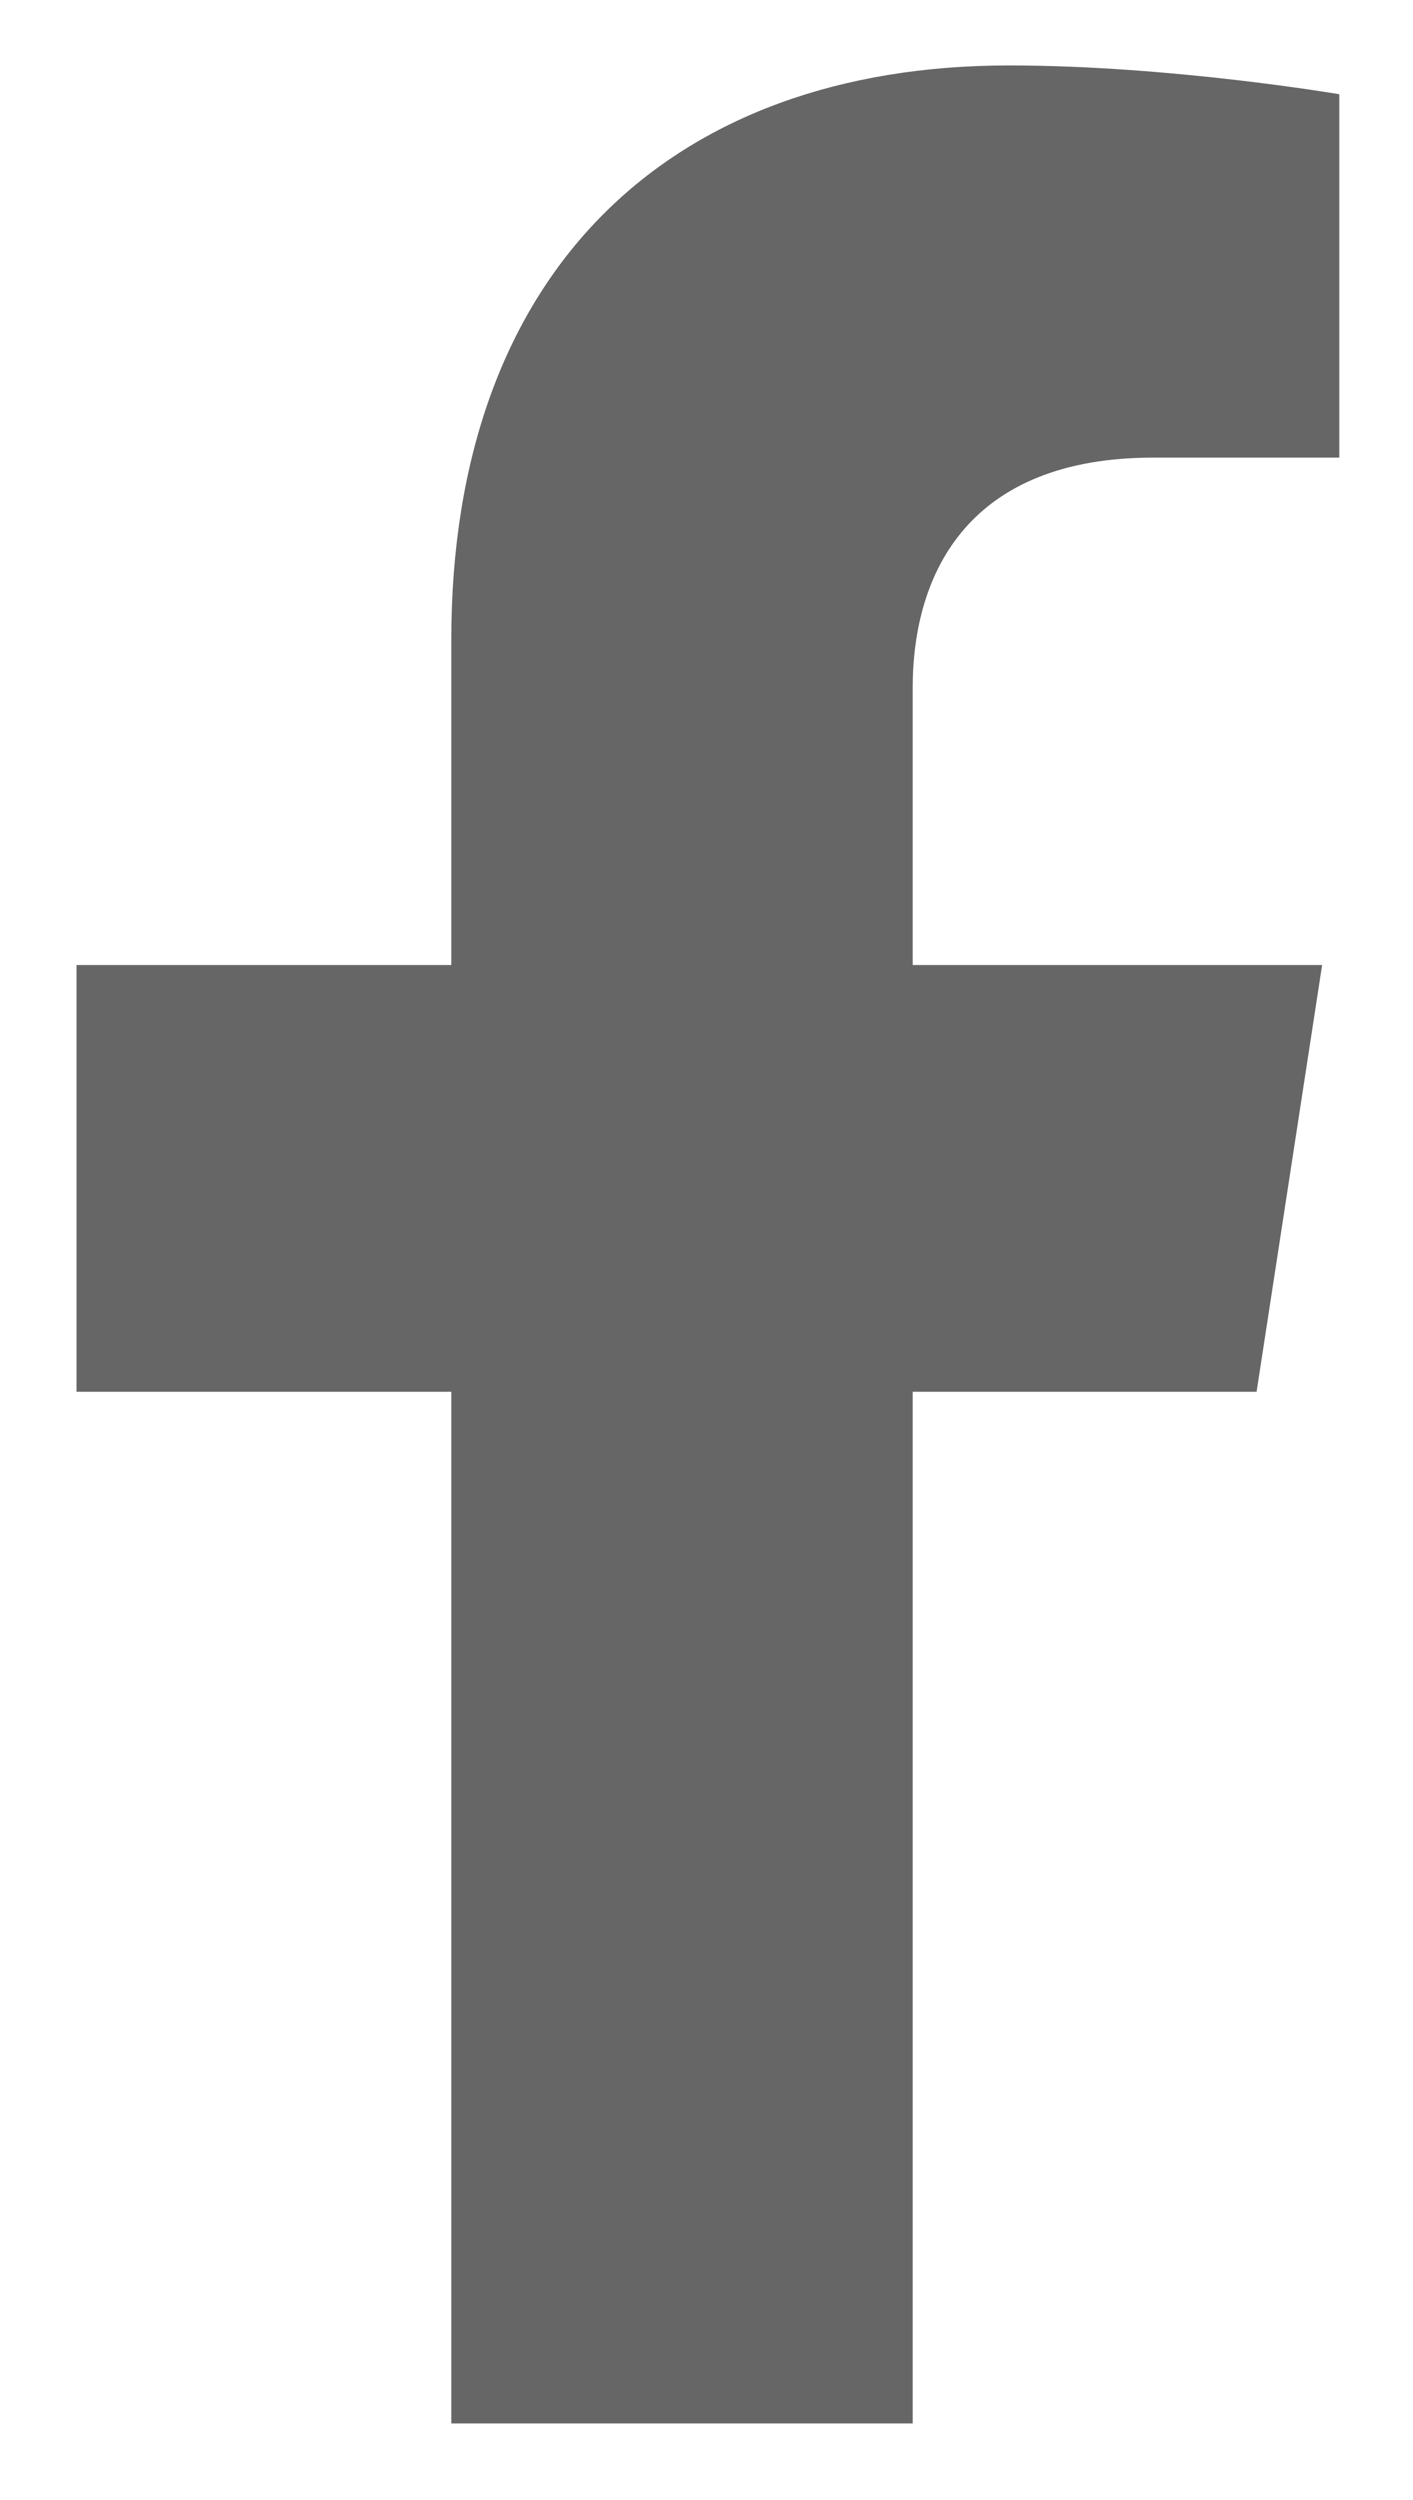 <?xml version="1.0" encoding="UTF-8" standalone="no"?><svg width='13' height='23' viewBox='0 0 13 23' fill='none' xmlns='http://www.w3.org/2000/svg'>
<path d='M11.561 12.804L12.164 8.878H8.397V6.331C8.397 5.257 8.923 4.21 10.61 4.21H12.322V0.867C12.322 0.867 10.768 0.602 9.282 0.602C6.18 0.602 4.152 2.482 4.152 5.886V8.878H0.704V12.804H4.152V22.295H8.397V12.804H11.561Z' fill='black' fill-opacity='0.6'/>
</svg>
